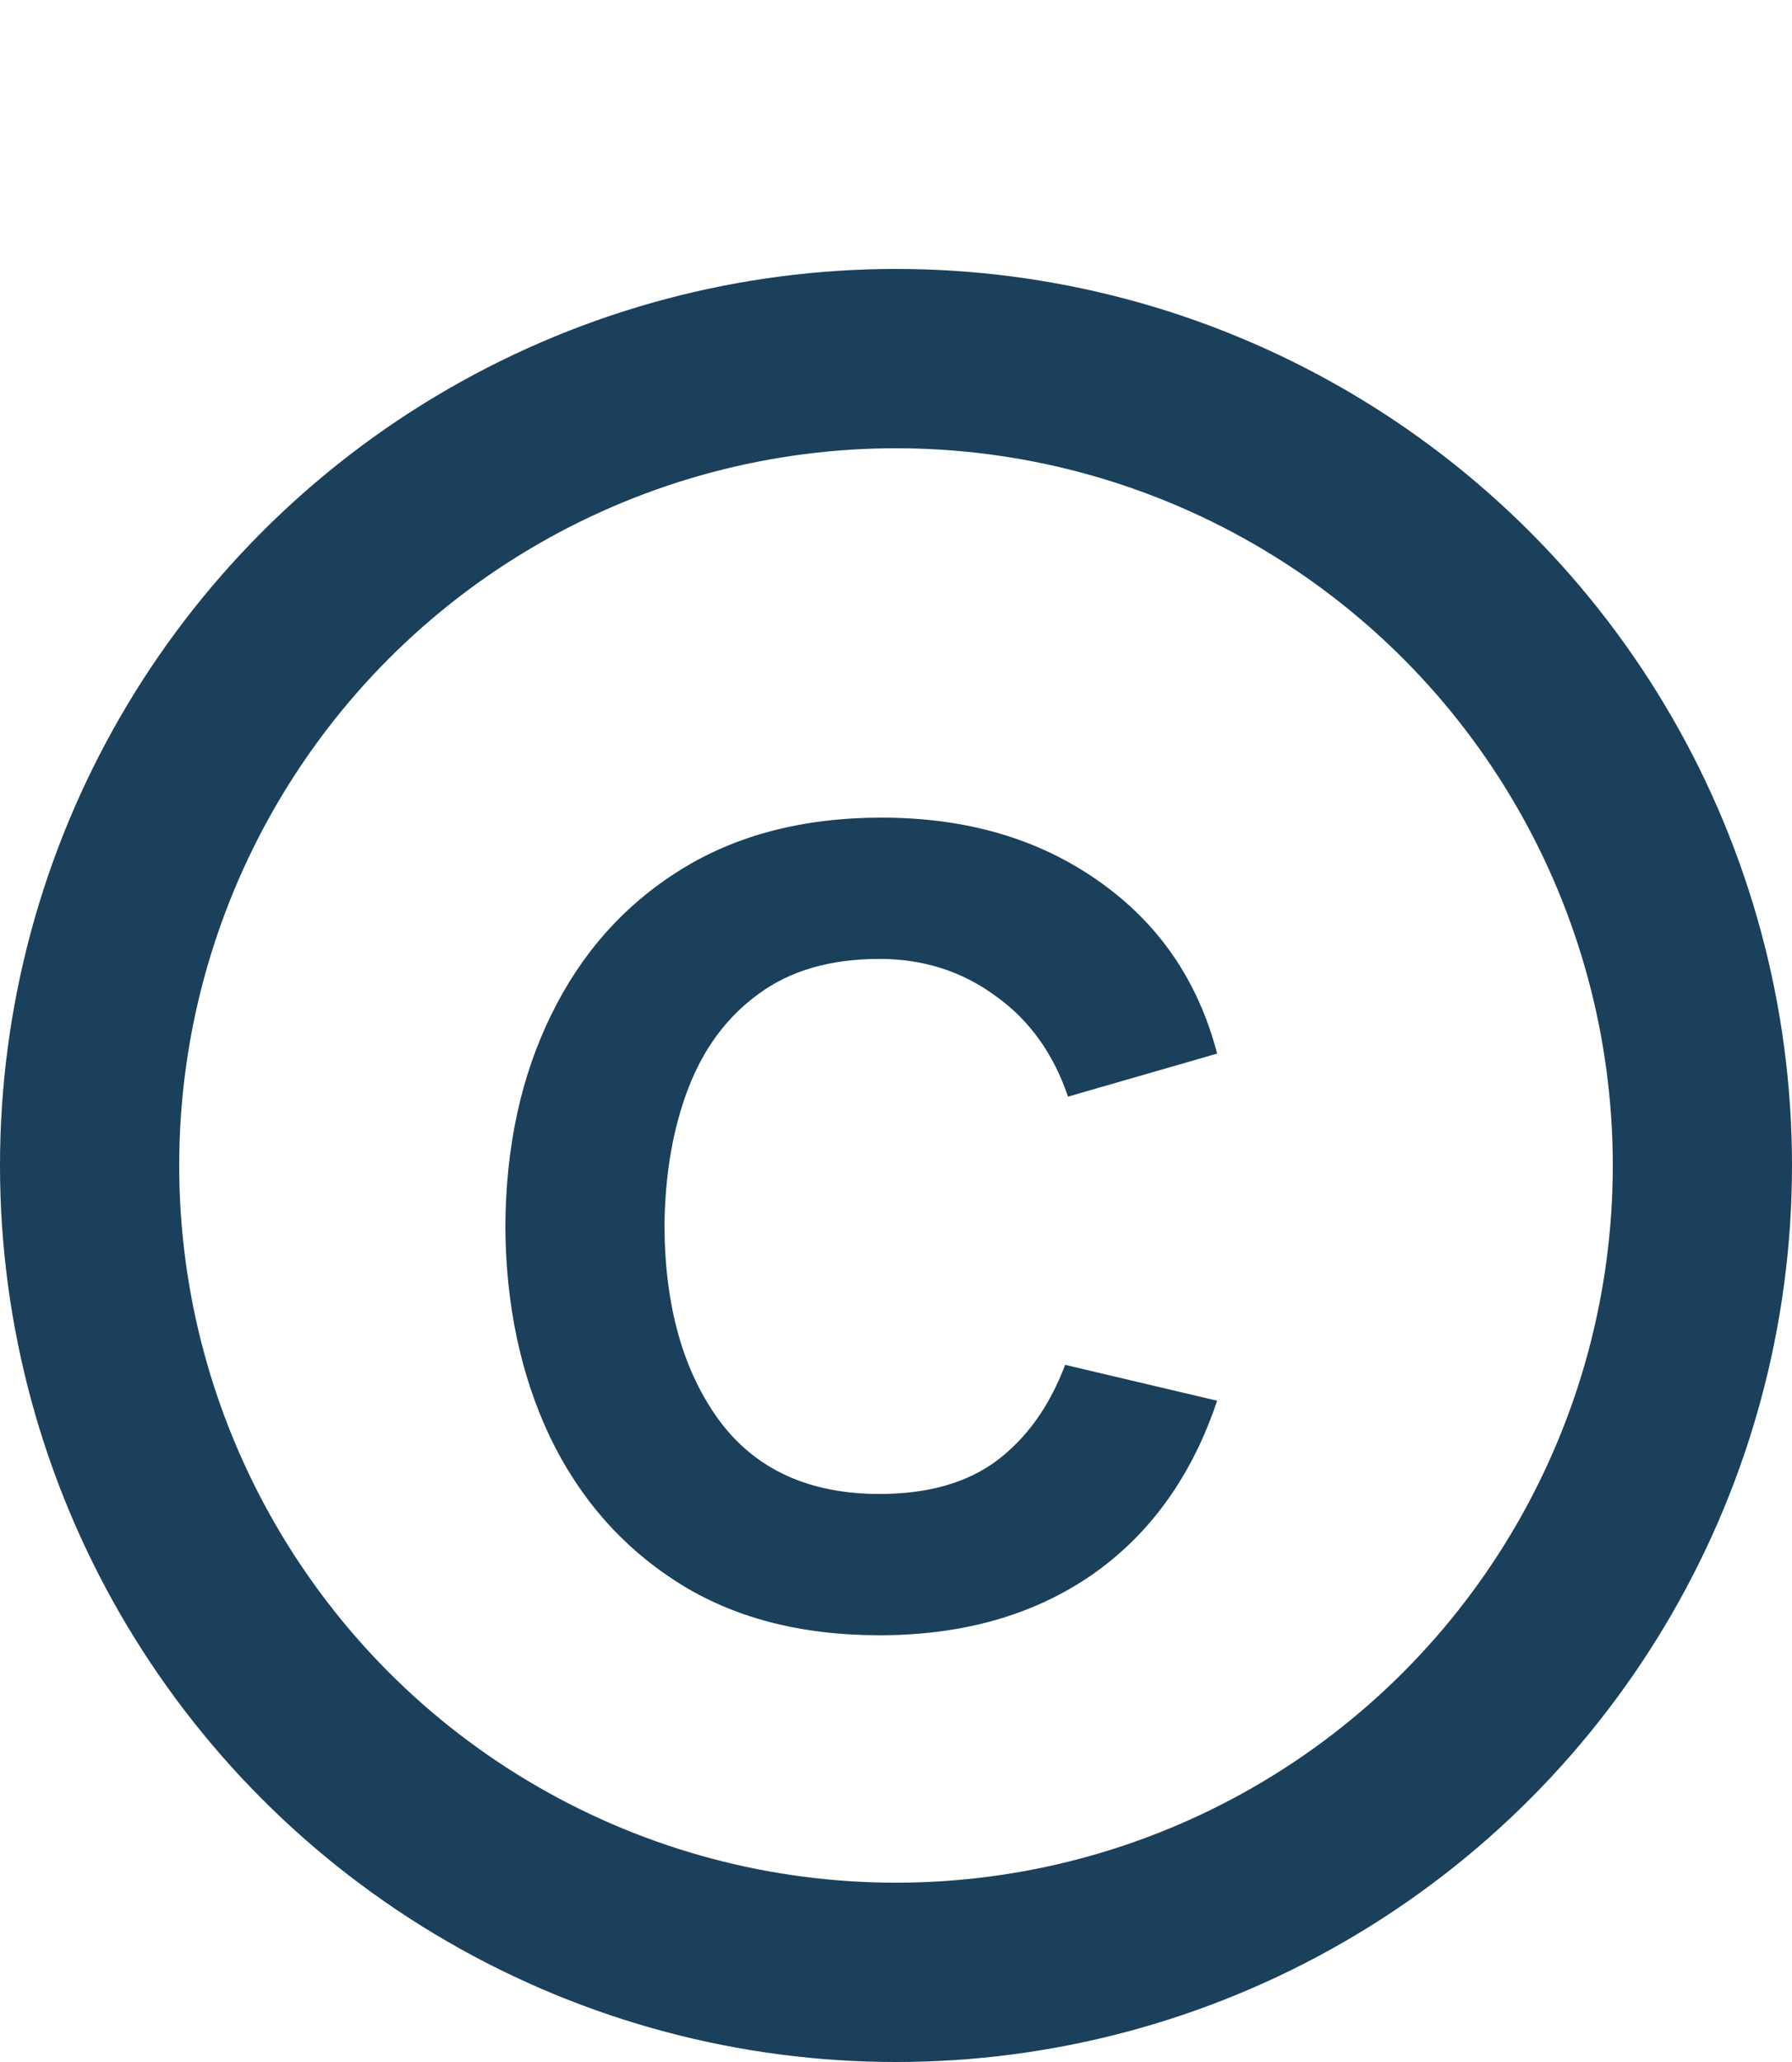 <svg width="20" height="23" viewBox="0 0 20 23" fill="none" xmlns="http://www.w3.org/2000/svg">
<circle cx="10" cy="13" r="9" stroke="#1A405C" stroke-width="2"/>
<path d="M9.816 18.24C8.931 18.24 8.179 18.043 7.56 17.648C6.941 17.253 6.467 16.712 6.136 16.024C5.811 15.336 5.645 14.555 5.64 13.68C5.645 12.789 5.816 12.003 6.152 11.32C6.488 10.632 6.968 10.093 7.592 9.704C8.216 9.315 8.965 9.12 9.84 9.12C10.784 9.12 11.589 9.355 12.256 9.824C12.928 10.293 13.371 10.936 13.584 11.752L11.92 12.232C11.755 11.747 11.483 11.371 11.104 11.104C10.731 10.832 10.301 10.696 9.816 10.696C9.267 10.696 8.816 10.827 8.464 11.088C8.112 11.344 7.851 11.696 7.68 12.144C7.509 12.592 7.421 13.104 7.416 13.68C7.421 14.571 7.624 15.291 8.024 15.84C8.429 16.389 9.027 16.664 9.816 16.664C10.355 16.664 10.789 16.541 11.12 16.296C11.456 16.045 11.712 15.688 11.888 15.224L13.584 15.624C13.301 16.467 12.835 17.115 12.184 17.568C11.533 18.016 10.744 18.24 9.816 18.24Z" fill="#1A405C"/>
</svg>
